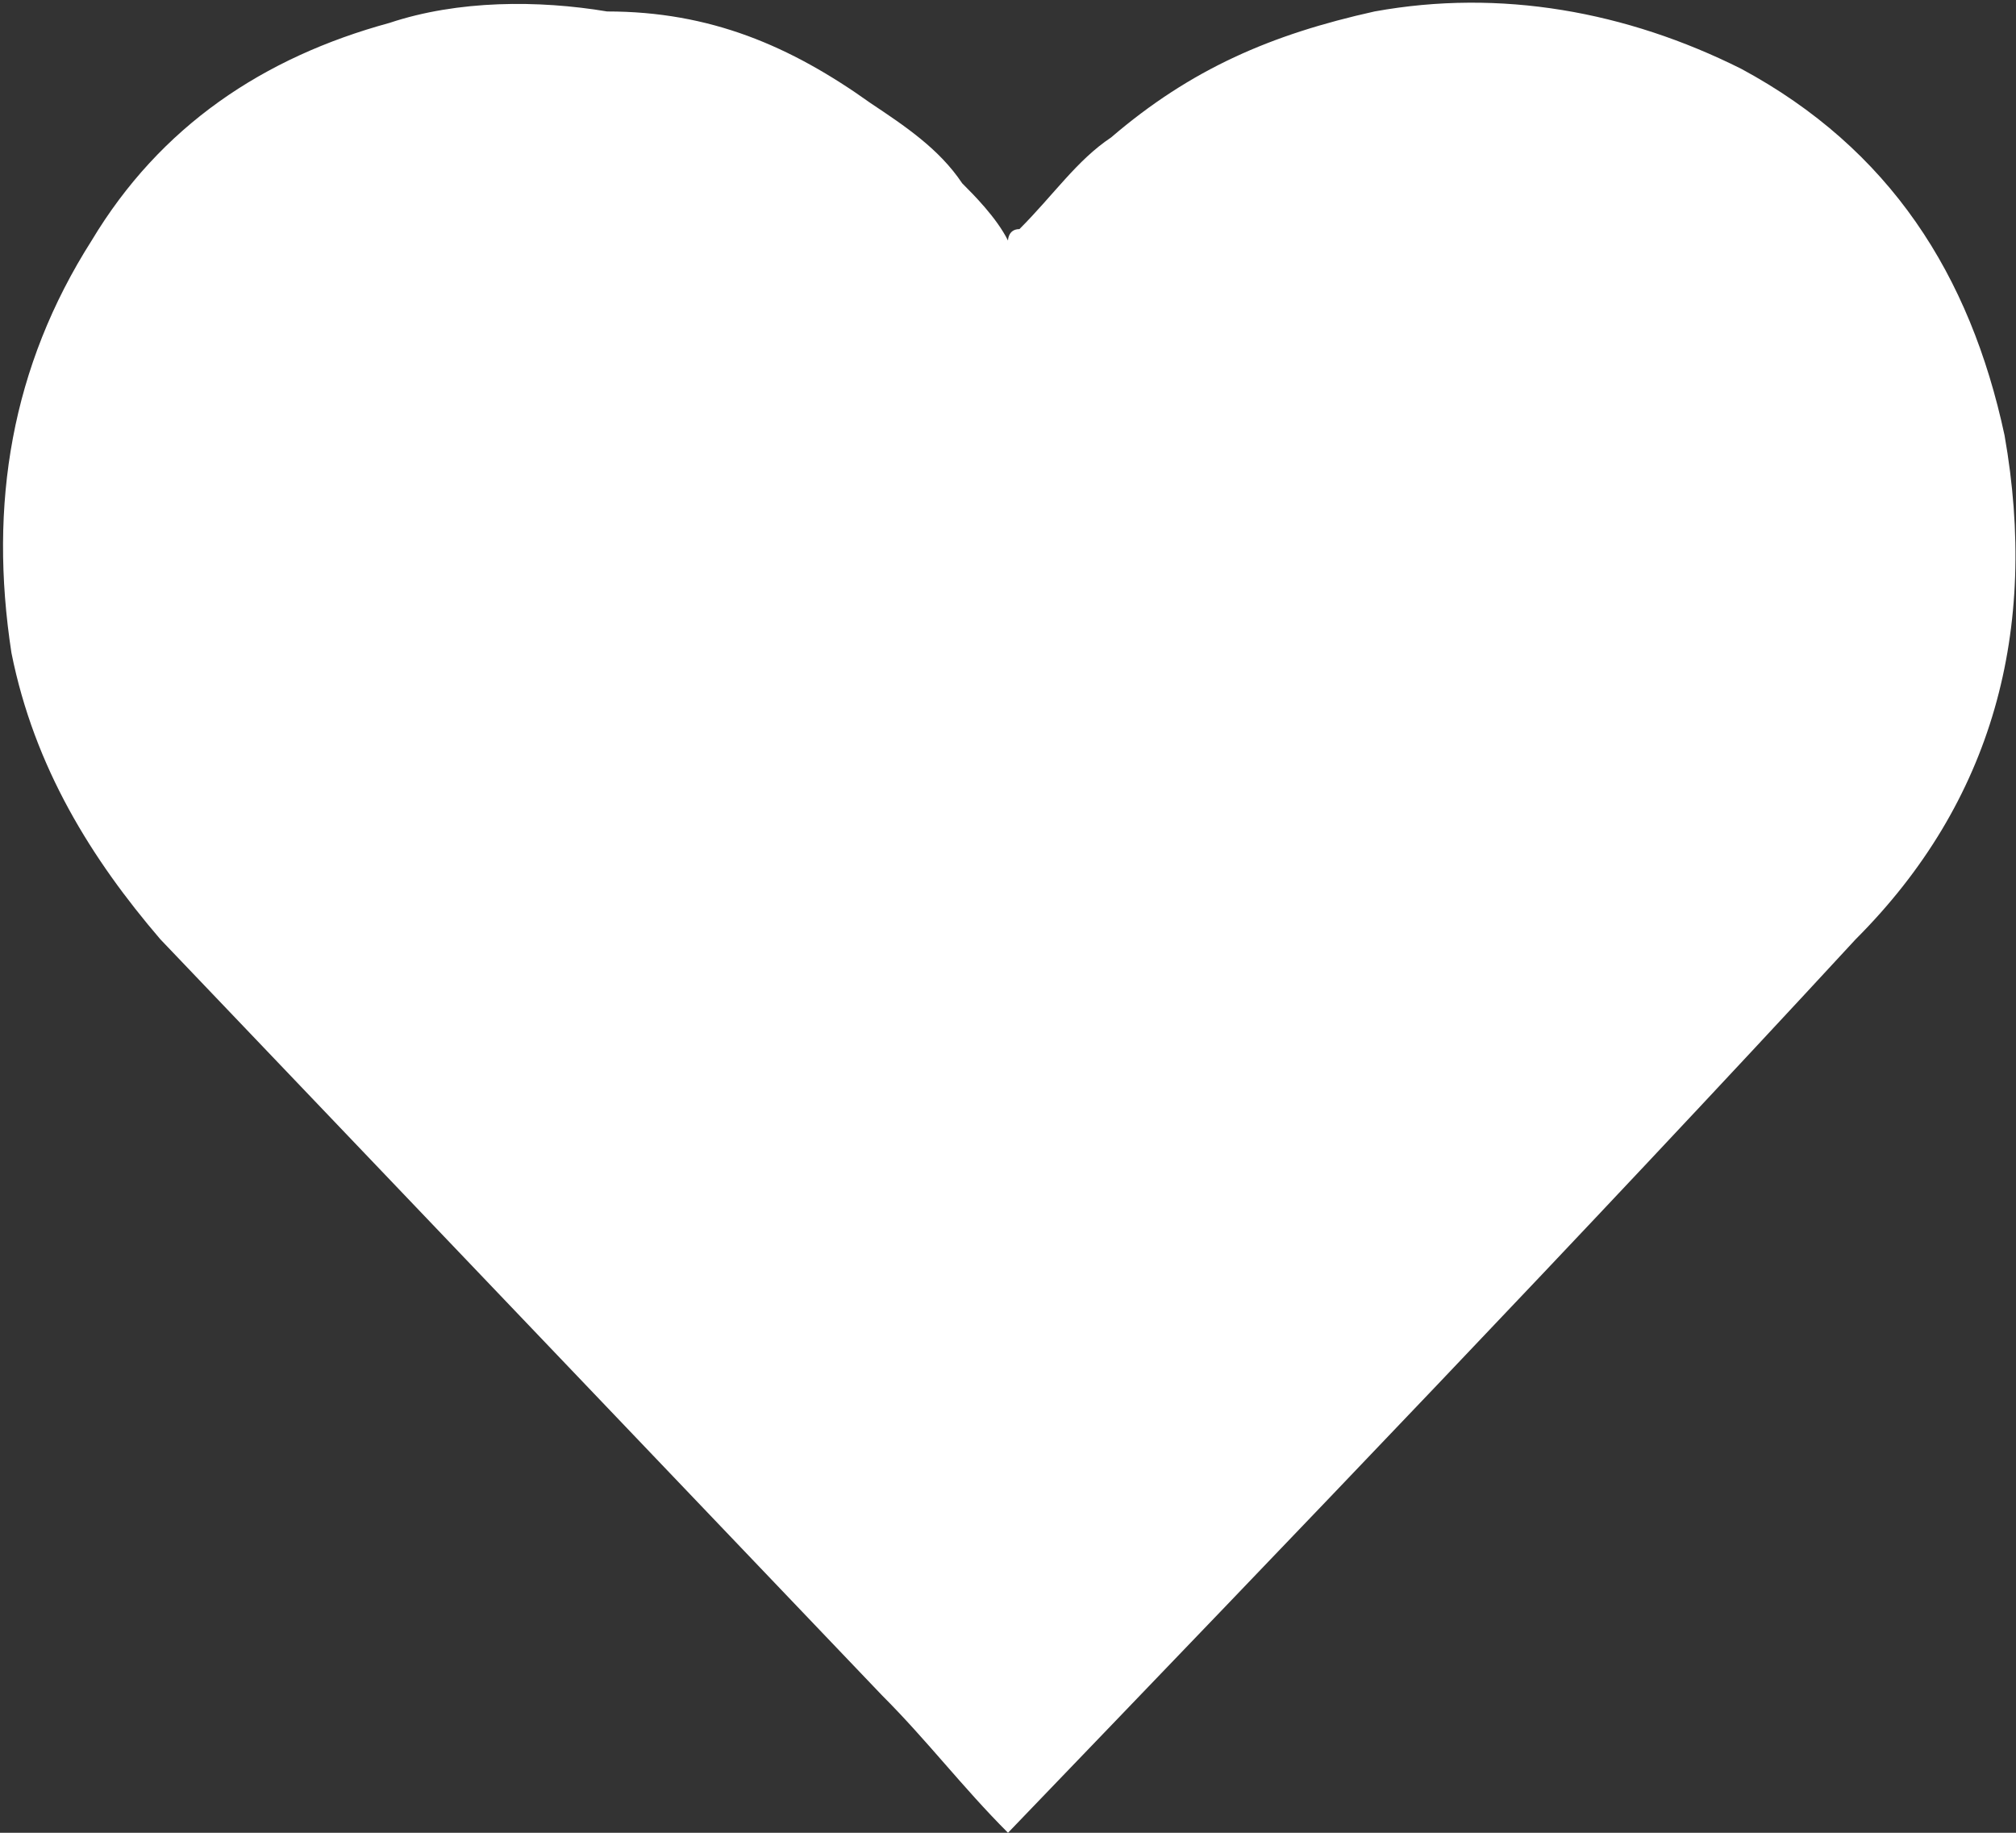 <?xml version="1.0" encoding="utf-8"?>
<!-- Generator: Adobe Illustrator 19.0.0, SVG Export Plug-In . SVG Version: 6.00 Build 0)  -->
<svg version="1.1" id="Layer_1" xmlns="http://www.w3.org/2000/svg" xmlns:xlink="http://www.w3.org/1999/xlink" x="0px" y="0px"
	 viewBox="-238.2 243.4 17.6 16" style="enable-background:new -238.2 243.4 17.6 16;" xml:space="preserve">
<rect x="-238.2" y="243.4" width="17.6" height="16" fill="#333333" stroke="none"/>
<style type="text/css">
	.st0{fill:#FFFFFF;}
</style>
<g id="XMLID_1_">
	<g id="XMLID_6_">
		<path id="XMLID_11_" class="st0" d="M-229.4,259.4c-0.4-0.4-0.7-0.8-1.1-1.2c-2.1-2.2-4.2-4.4-6.3-6.6c-0.6-0.7-1.1-1.5-1.3-2.5
			c-0.2-1.3,0-2.5,0.7-3.6c0.6-1,1.5-1.6,2.6-1.9c0.6-0.2,1.3-0.2,1.9-0.1c0.9,0,1.6,0.3,2.3,0.8c0.3,0.2,0.6,0.4,0.8,0.7
			c0.1,0.1,0.3,0.3,0.4,0.5c0,0,0-0.1,0.1-0.1c0.3-0.3,0.5-0.6,0.8-0.8c0.7-0.6,1.4-0.9,2.3-1.1c1.1-0.2,2.2,0,3.2,0.5
			c1.3,0.7,2,1.8,2.3,3.2c0.3,1.7-0.1,3.2-1.3,4.4C-224.4,254.2-226.9,256.8-229.4,259.4C-229.3,259.4-229.4,259.4-229.4,259.4z"/>
	</g>
</g>
<g id="XMLID_81_">
</g>
<g id="XMLID_82_">
</g>
<g id="XMLID_83_">
</g>
<g id="XMLID_84_">
</g>
<g id="XMLID_85_">
</g>
<g id="XMLID_86_">
</g>
</svg>
